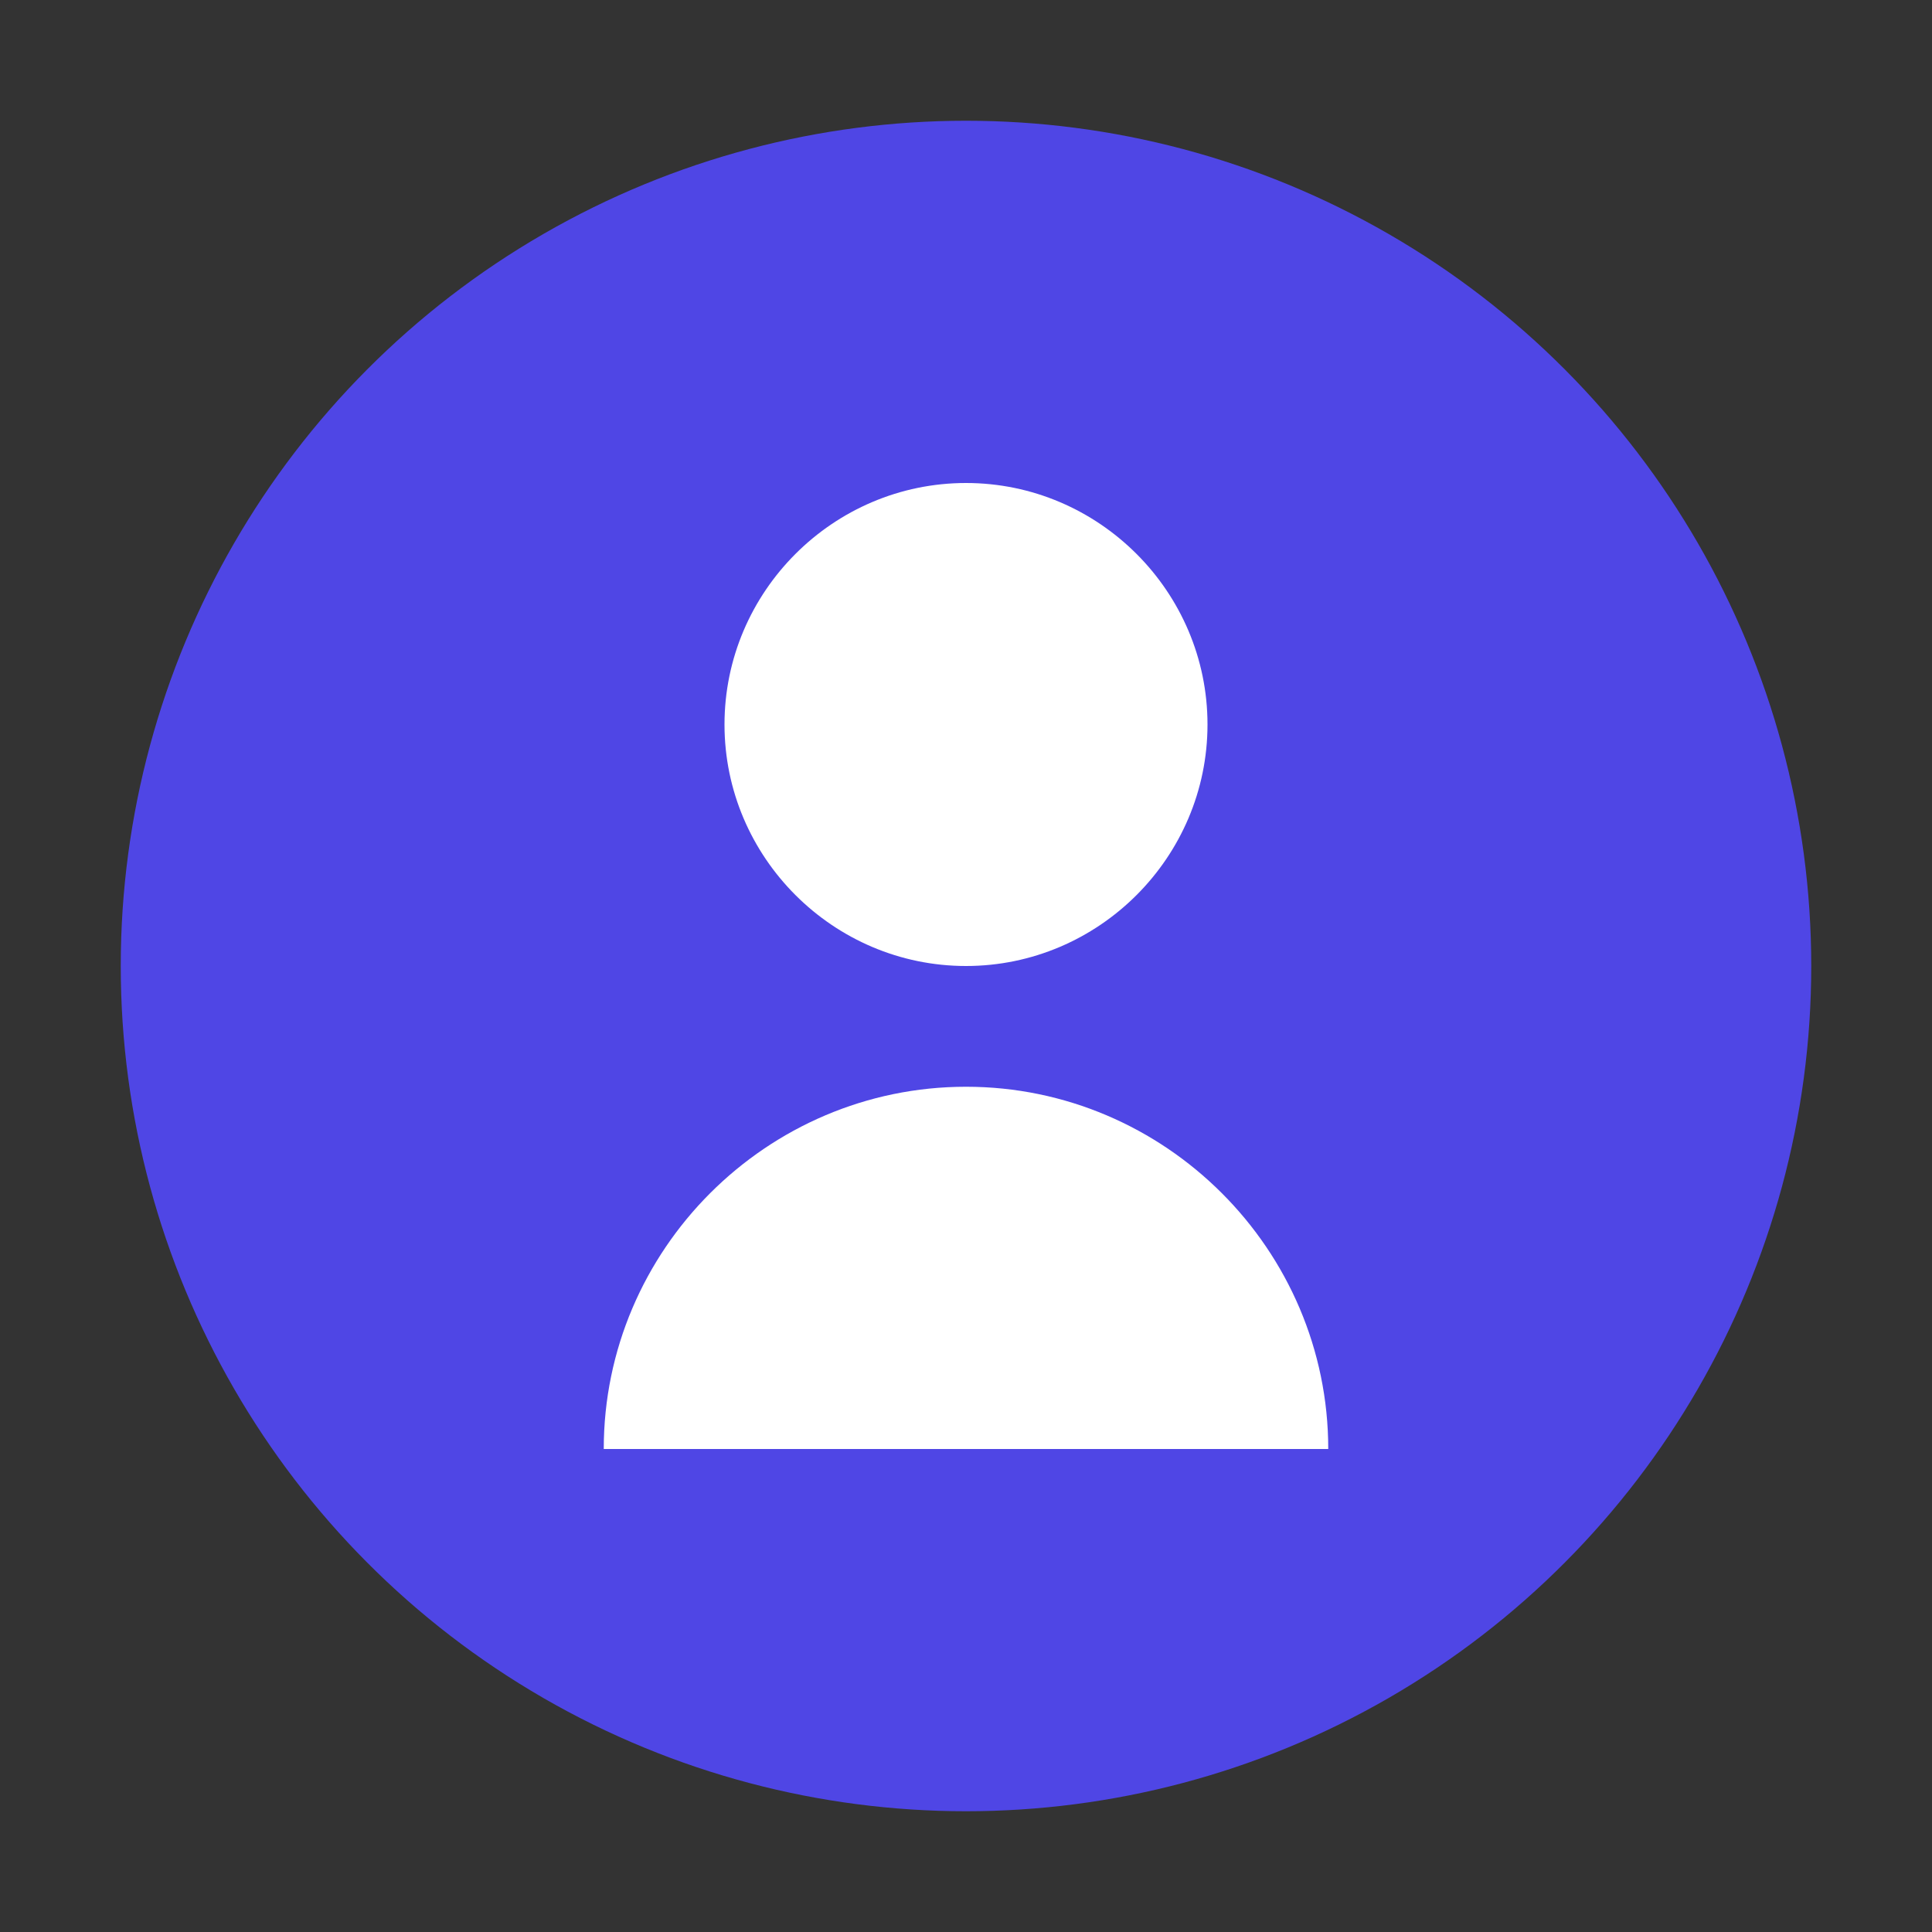 <svg xmlns="http://www.w3.org/2000/svg" width="32" height="32" viewBox="0 0 32 32">
  <rect x="0" y="0" width="32" height="32" fill="#333333" stroke="none"/>
  <circle fill="#4F46E5" cx="16" cy="16" r="14"/>
  <path fill="white" d="M12 12c0-2.2 1.8-4 4-4s4 1.8 4 4-1.8 4-4 4-4-1.8-4-4zm-2 12c0-3.3 2.7-6 6-6s6 2.7 6 6H10z"/>
</svg>
